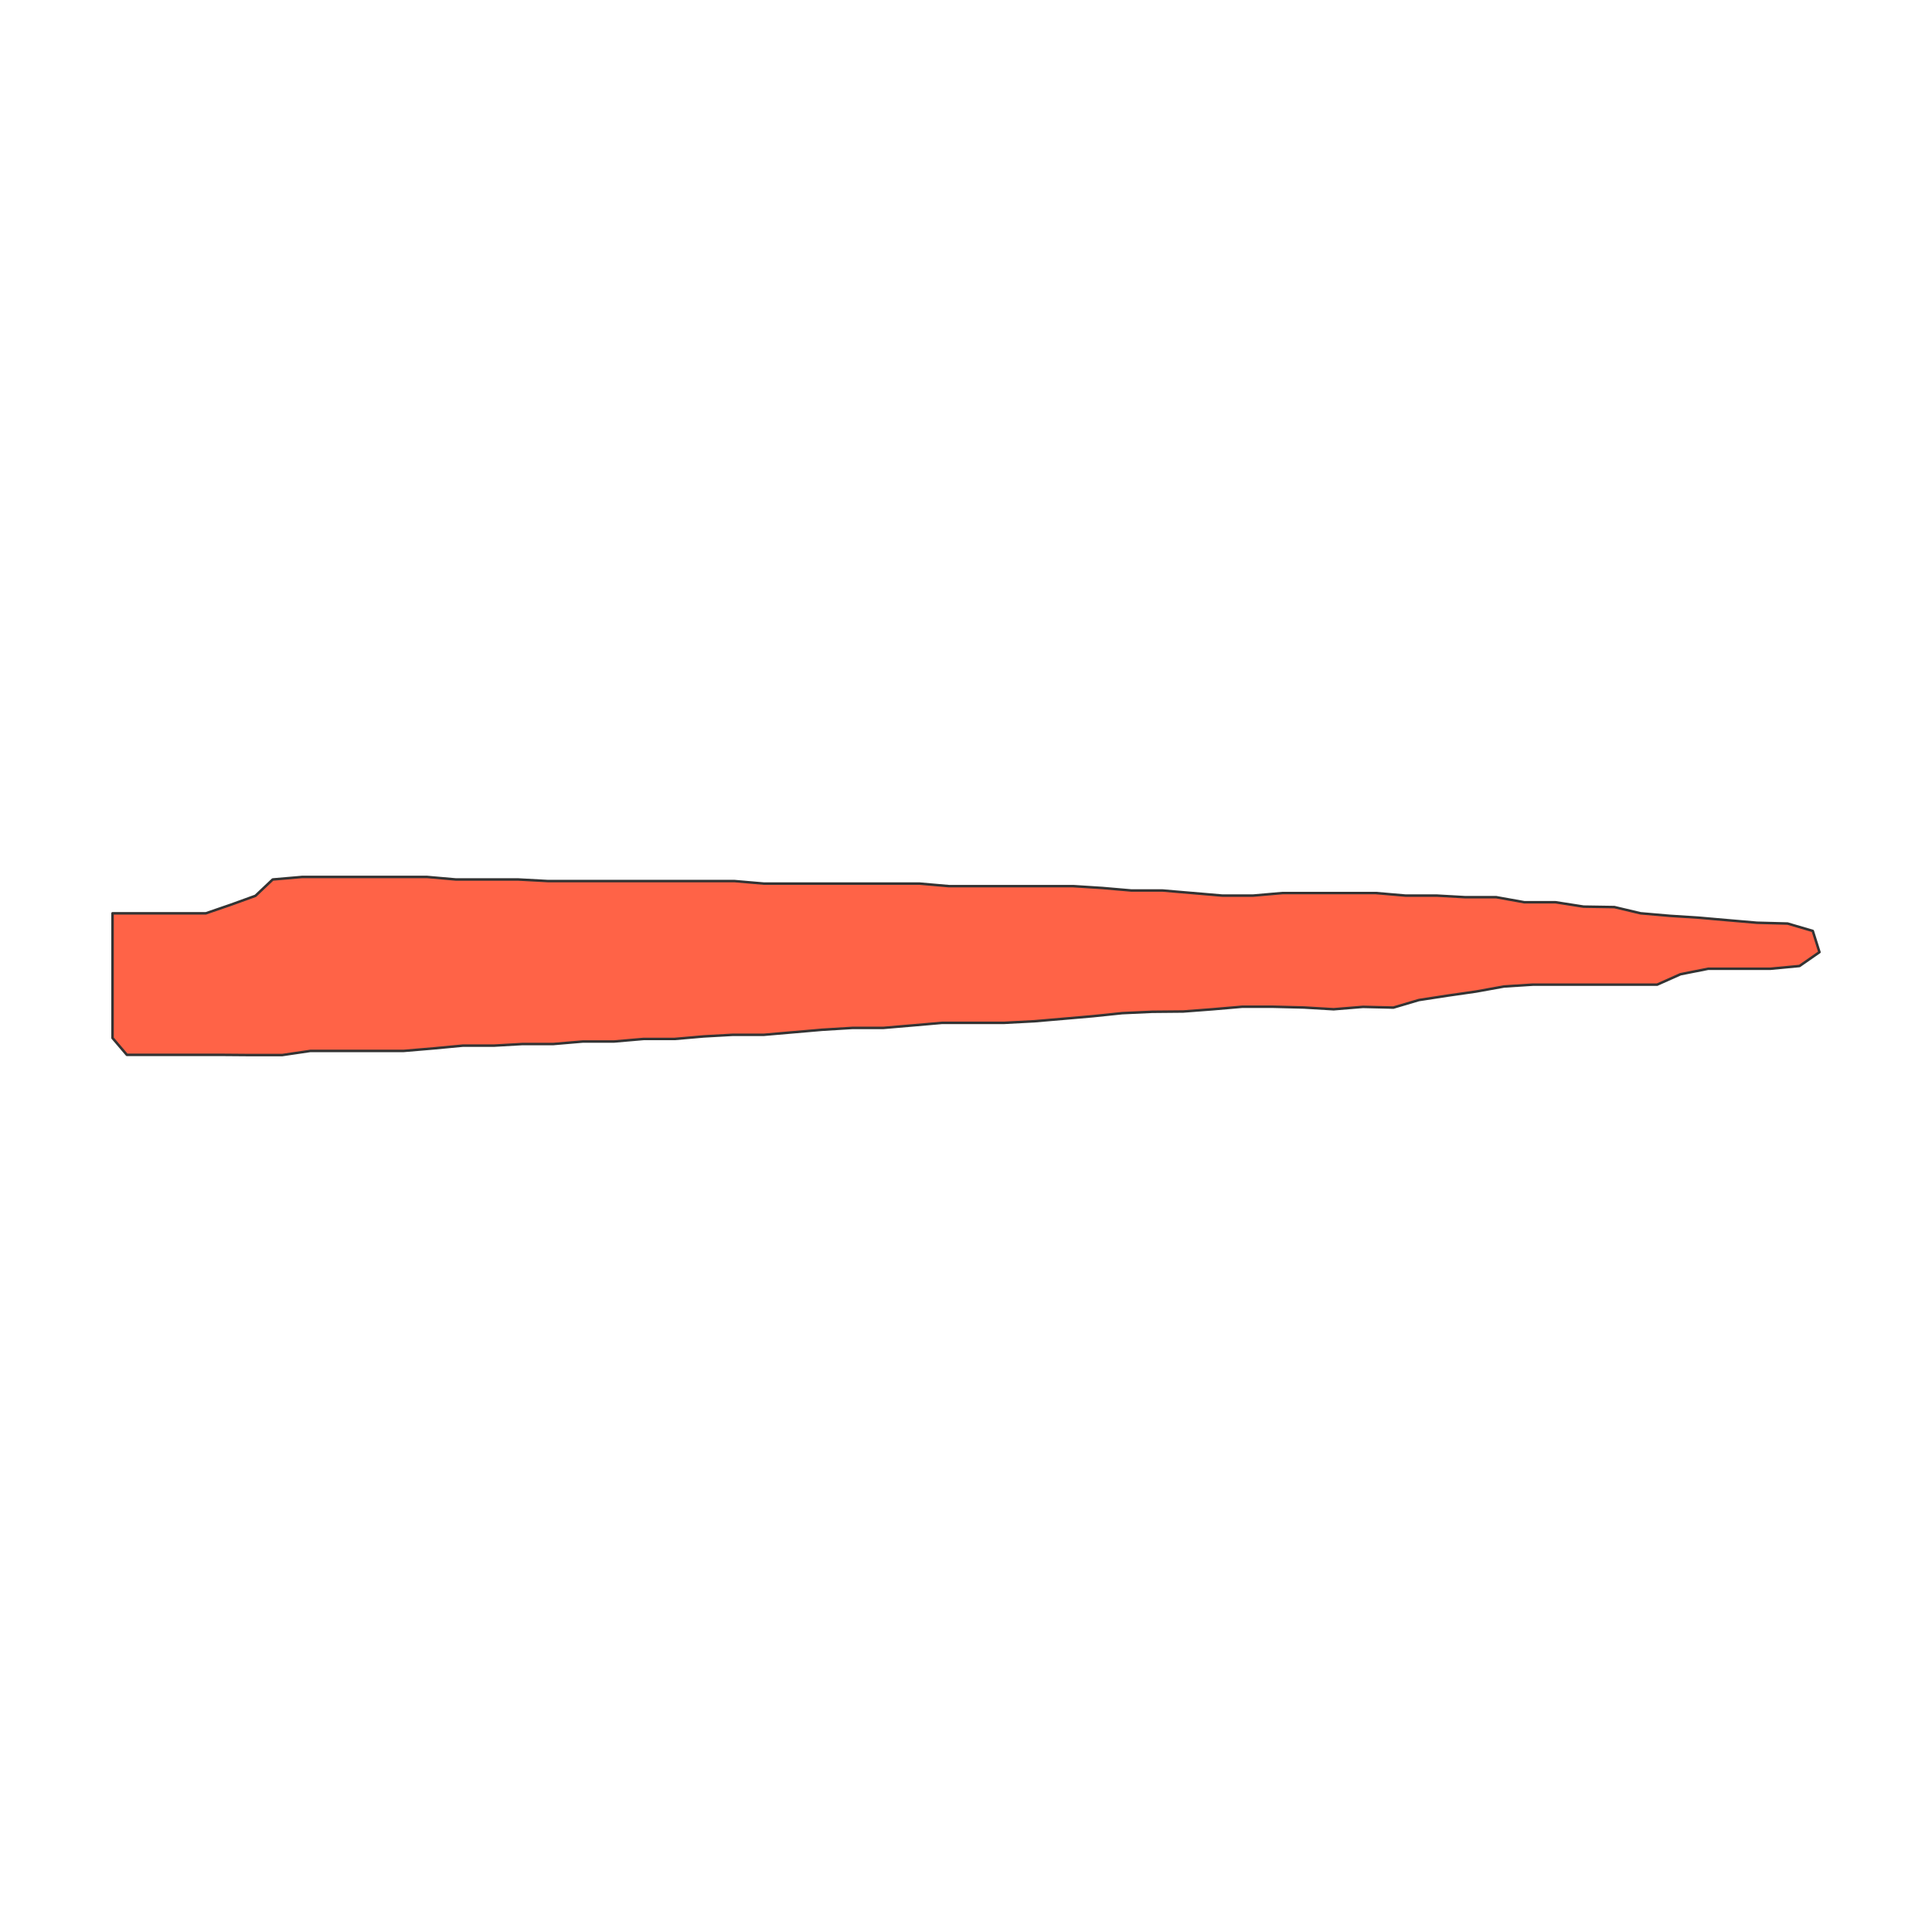 <?xml version="1.0" encoding="UTF-8"?>
<svg xmlns="http://www.w3.org/2000/svg" xmlns:xlink="http://www.w3.org/1999/xlink" width="576pt" height="576pt" viewBox="0 0 576 576" version="1.1">
<g id="surface19378">
<rect x="0" y="0" width="576" height="576" style="fill:rgb(100%,100%,100%);fill-opacity:1;stroke:none;"/>
<path style="fill-rule:nonzero;fill:rgb(100%,38.824%,27.843%);fill-opacity:1;stroke-width:0.75;stroke-linecap:round;stroke-linejoin:round;stroke:rgb(20%,20%,20%);stroke-opacity:1;stroke-miterlimit:10;" d="M 33.551 272.289 L 61.387 272.289 L 68.82 269.734 L 76.16 267.074 L 81.305 262.203 L 90.152 261.445 L 127.266 261.445 L 135.934 262.203 L 154.492 262.203 L 163.434 262.684 L 219.031 262.684 L 227.82 263.438 L 274.211 263.438 L 282.922 264.191 L 319.961 264.191 L 328.664 264.742 L 337.391 265.496 L 346.668 265.496 L 355.516 266.25 L 364.359 267.004 L 373.637 267.004 L 382.363 266.25 L 410.199 266.25 L 418.973 267.004 L 428.25 267.004 L 436.781 267.484 L 446.059 267.484 L 454.496 268.996 L 463.773 268.996 L 472.133 270.297 L 481.316 270.438 L 489.125 272.289 L 497.852 273.043 L 506.395 273.59 L 515.047 274.348 L 523.812 275.102 L 532.949 275.344 L 540.457 277.547 L 542.449 283.871 L 536.504 288 L 527.805 288.824 L 509.25 288.824 L 501.023 290.453 L 494.055 293.559 L 457.016 293.559 L 448.43 294.105 L 440.059 295.617 L 431.453 296.852 L 422.996 298.156 L 415.426 300.398 L 406.352 300.184 L 397.609 300.898 L 388.711 300.371 L 379.527 300.145 L 370.32 300.145 L 361.594 300.898 L 352.754 301.566 L 343.512 301.652 L 334.562 302.059 L 325.961 302.957 L 317.293 303.711 L 308.449 304.469 L 299.41 304.945 L 280.91 304.945 L 272.184 305.703 L 263.34 306.457 L 254.133 306.457 L 245.164 307.004 L 236.414 307.762 L 227.668 308.516 L 218.387 308.516 L 209.816 308.996 L 201.148 309.75 L 191.871 309.75 L 183.145 310.504 L 173.867 310.504 L 165.02 311.258 L 155.816 311.258 L 147.301 311.738 L 138.023 311.738 L 129.285 312.562 L 120.379 313.316 L 92.543 313.316 L 84.113 314.555 L 74.836 314.555 L 65.582 314.484 L 37.82 314.484 L 33.551 309.473 Z M 33.551 272.289 "/>
</g>
</svg>
